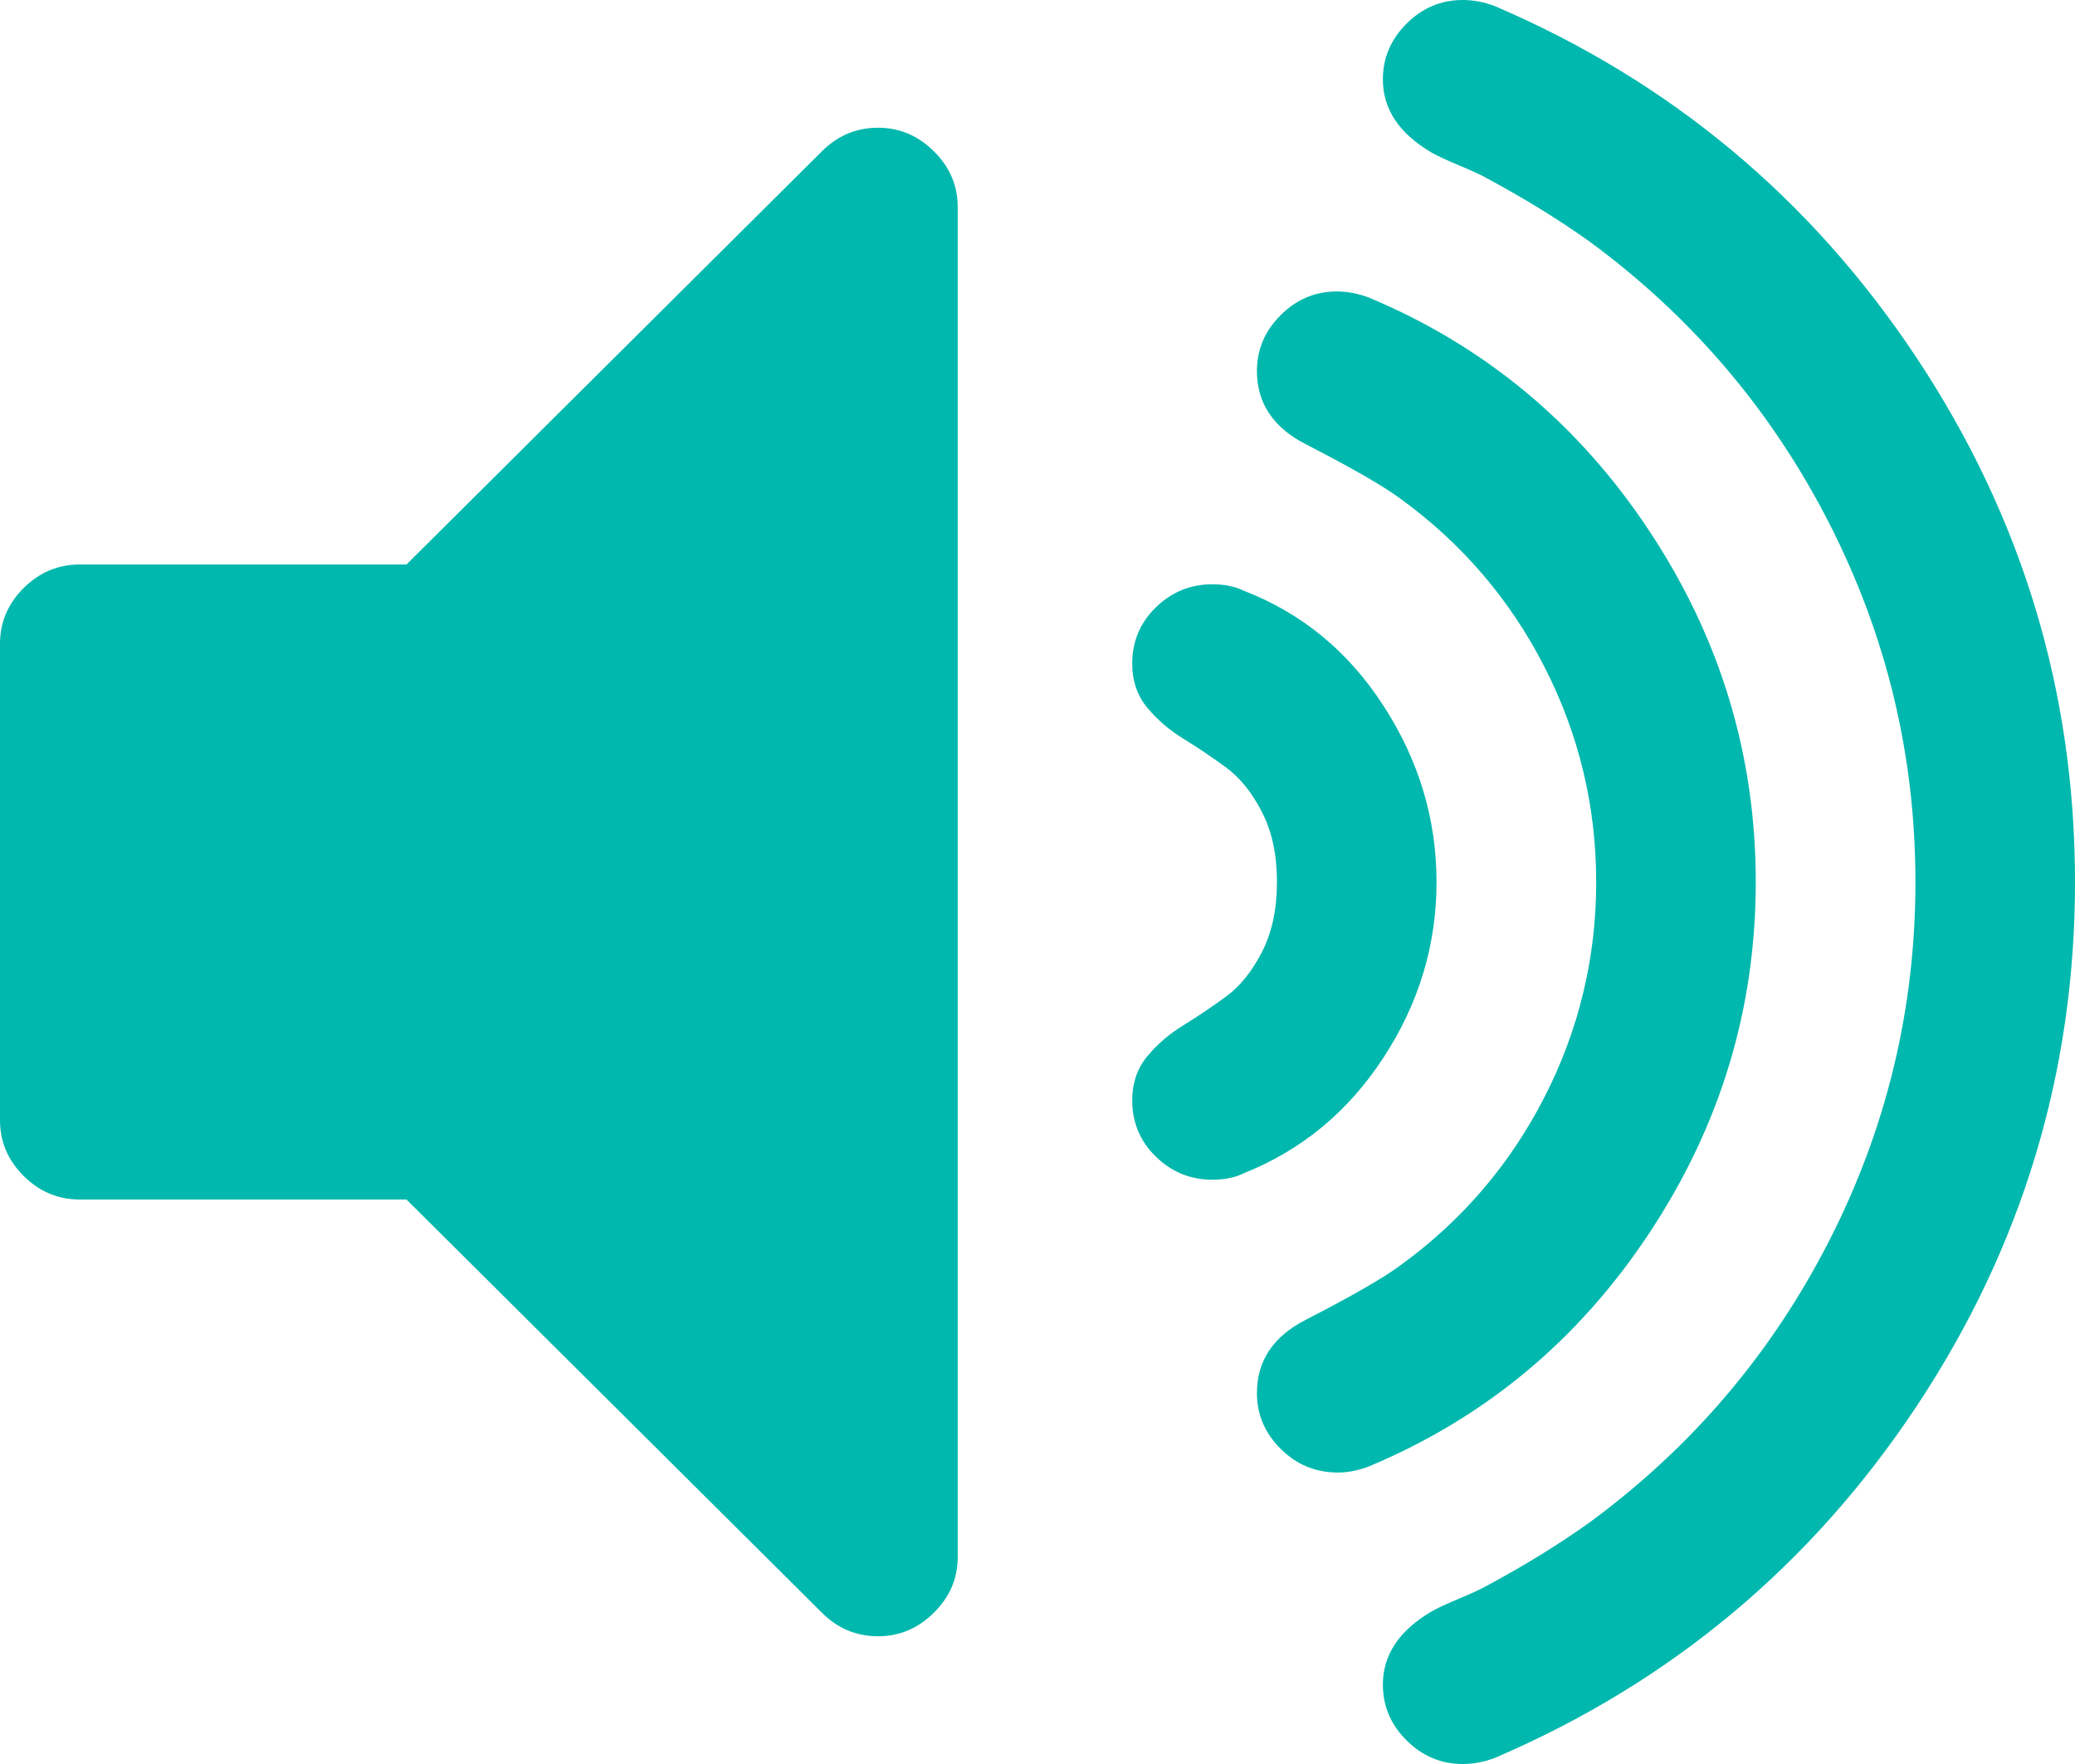﻿<?xml version="1.0" encoding="utf-8"?>
<svg version="1.1" xmlns:xlink="http://www.w3.org/1999/xlink" width="20px" height="17px" xmlns="http://www.w3.org/2000/svg">
  <g transform="matrix(1 0 0 1 -60 -139 )">
    <path d="M 9.002 1.459  C 9.155 1.61  9.231 1.789  9.231 1.996  L 9.231 15.004  C 9.231 15.211  9.155 15.39  9.002 15.541  C 8.85 15.693  8.67 15.769  8.462 15.769  C 8.253 15.769  8.073 15.693  7.921 15.541  L 3.918 11.56  L 0.769 11.56  C 0.561 11.56  0.381 11.485  0.228 11.333  C 0.076 11.182  0 11.003  0 10.795  L 0 6.205  C 0 5.997  0.076 5.818  0.228 5.667  C 0.381 5.515  0.561 5.44  0.769 5.44  L 3.918 5.44  L 7.921 1.459  C 8.073 1.307  8.253 1.231  8.462 1.231  C 8.67 1.231  8.85 1.307  9.002 1.459  Z M 13.335 6.802  C 13.676 7.328  13.846 7.894  13.846 8.5  C 13.846 9.106  13.676 9.67  13.335 10.192  C 12.995 10.714  12.544 11.086  11.983 11.309  C 11.903 11.349  11.803 11.369  11.683 11.369  C 11.474 11.369  11.294 11.295  11.142 11.148  C 10.99 11.001  10.913 10.819  10.913 10.604  C 10.913 10.437  10.962 10.295  11.058 10.18  C 11.154 10.064  11.27 9.964  11.406 9.881  C 11.542 9.797  11.679 9.705  11.815 9.606  C 11.951 9.506  12.067 9.363  12.163 9.175  C 12.26 8.988  12.308 8.763  12.308 8.5  C 12.308 8.237  12.26 8.012  12.163 7.825  C 12.067 7.637  11.951 7.494  11.815 7.394  C 11.679 7.295  11.542 7.203  11.406 7.119  C 11.27 7.036  11.154 6.936  11.058 6.82  C 10.962 6.705  10.913 6.563  10.913 6.396  C 10.913 6.181  10.99 5.999  11.142 5.852  C 11.294 5.705  11.474 5.631  11.683 5.631  C 11.803 5.631  11.903 5.651  11.983 5.691  C 12.544 5.906  12.995 6.276  13.335 6.802  Z M 15.901 5.123  C 16.583 6.155  16.923 7.281  16.923 8.5  C 16.923 9.719  16.583 10.845  15.901 11.877  C 15.22 12.909  14.319 13.661  13.197 14.131  C 13.093 14.171  12.993 14.191  12.897 14.191  C 12.68 14.191  12.496 14.115  12.344 13.963  C 12.192 13.812  12.115 13.633  12.115 13.425  C 12.115 13.115  12.272 12.88  12.584 12.72  C 13.033 12.489  13.337 12.314  13.498 12.194  C 14.091 11.764  14.553 11.224  14.886 10.574  C 15.218 9.925  15.385 9.233  15.385 8.5  C 15.385 7.767  15.218 7.075  14.886 6.426  C 14.553 5.776  14.091 5.236  13.498 4.806  C 13.337 4.686  13.033 4.511  12.584 4.28  C 12.272 4.12  12.115 3.885  12.115 3.575  C 12.115 3.367  12.192 3.188  12.344 3.037  C 12.496 2.885  12.676 2.809  12.885 2.809  C 12.989 2.809  13.093 2.829  13.197 2.869  C 14.319 3.339  15.22 4.091  15.901 5.123  Z M 18.474 3.449  C 19.491 4.983  20 6.667  20 8.5  C 20 10.333  19.491 12.017  18.474 13.551  C 17.456 15.085  16.102 16.215  14.411 16.94  C 14.307 16.98  14.203 17  14.099 17  C 13.89 17  13.71 16.924  13.558 16.773  C 13.405 16.621  13.329 16.442  13.329 16.235  C 13.329 15.948  13.486 15.713  13.798 15.53  C 13.854 15.498  13.944 15.456  14.069 15.404  C 14.193 15.352  14.283 15.31  14.339 15.278  C 14.708 15.079  15.036 14.876  15.325 14.669  C 16.31 13.944  17.079 13.039  17.632 11.955  C 18.185 10.871  18.462 9.719  18.462 8.5  C 18.462 7.281  18.185 6.129  17.632 5.045  C 17.079 3.961  16.31 3.056  15.325 2.331  C 15.036 2.124  14.708 1.921  14.339 1.722  C 14.283 1.69  14.193 1.648  14.069 1.596  C 13.944 1.544  13.854 1.502  13.798 1.47  C 13.486 1.287  13.329 1.052  13.329 0.765  C 13.329 0.558  13.405 0.379  13.558 0.227  C 13.71 0.076  13.89 0  14.099 0  C 14.203 0  14.307 0.02  14.411 0.06  C 16.102 0.785  17.456 1.915  18.474 3.449  Z " fill-rule="nonzero" fill="#00b8ad" stroke="none" transform="matrix(1 0 0 1 60 139 )" />
  </g>
</svg>